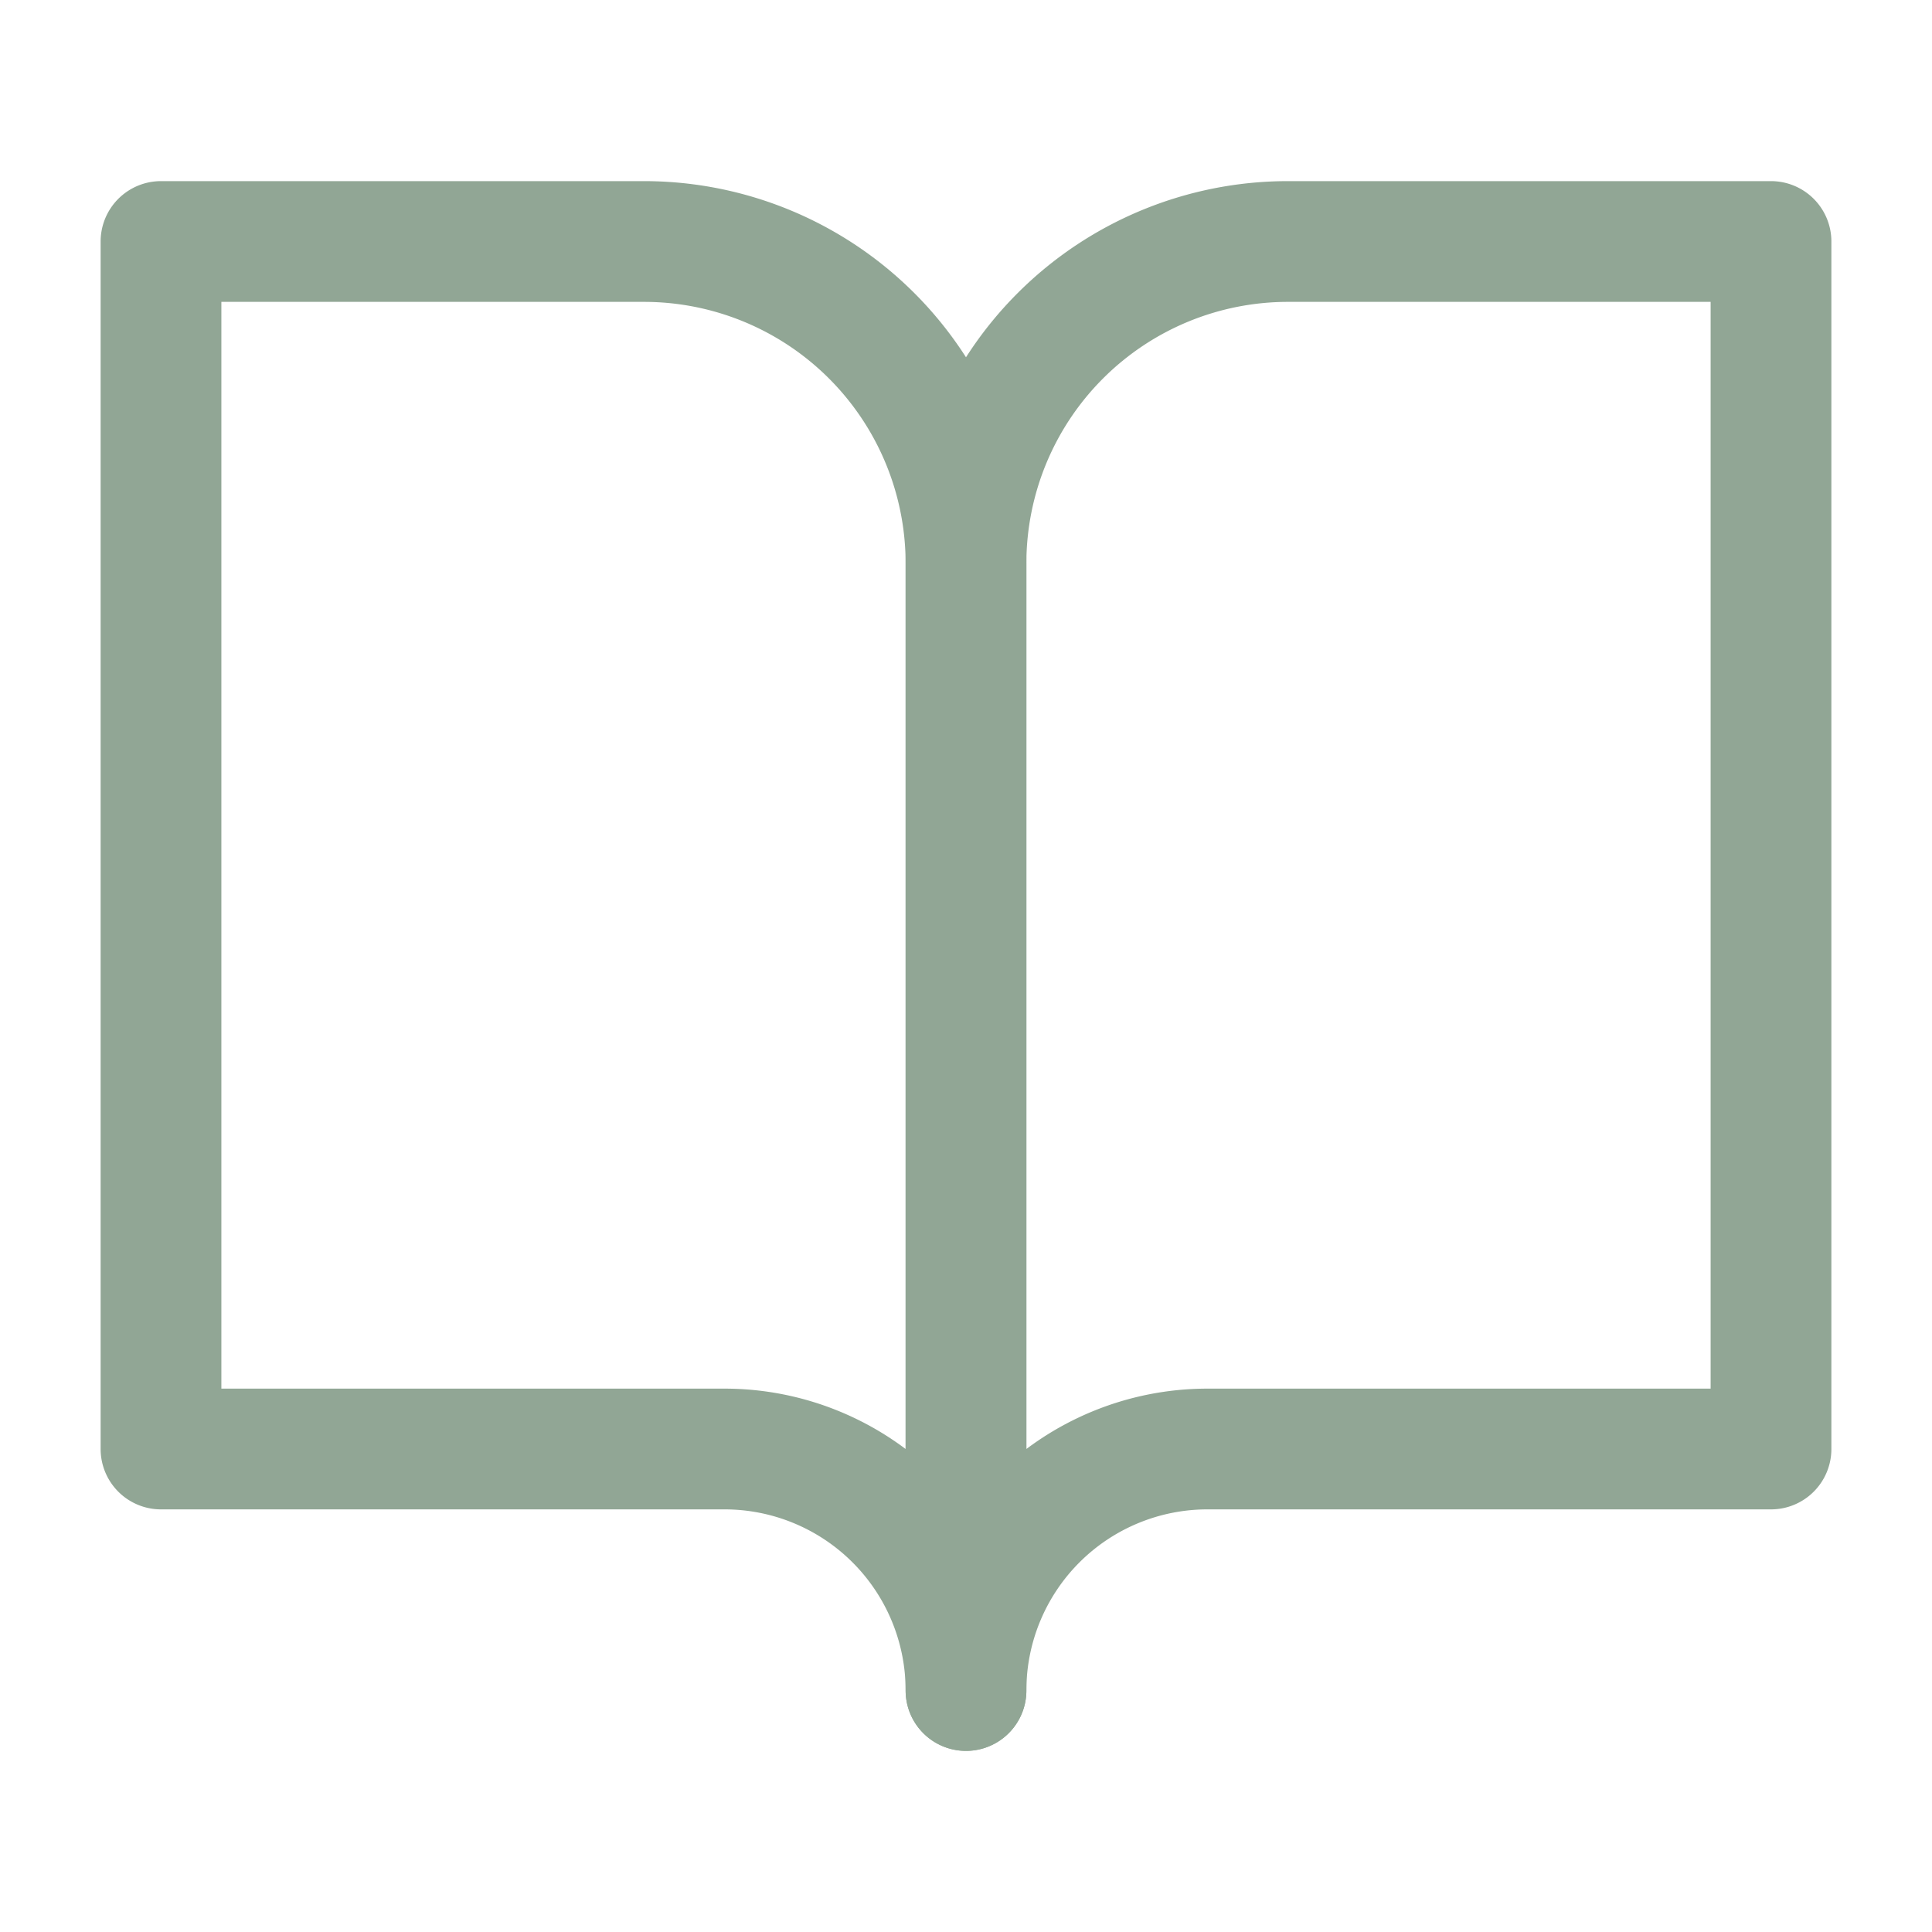 <svg xmlns="http://www.w3.org/2000/svg" width="15" height="15" viewBox="0 0 24 24" fill="none" stroke="#91a695" stroke-width="1.5" stroke-linecap="round" stroke-linejoin="round" class="lucide lucide-book-open"><path d="M2 3h6a4 4 0 0 1 4 4v14a3 3 0 0 0-3-3H2z"></path><path d="M22 3h-6a4 4 0 0 0-4 4v14a3 3 0 0 1 3-3h7z"></path></svg>